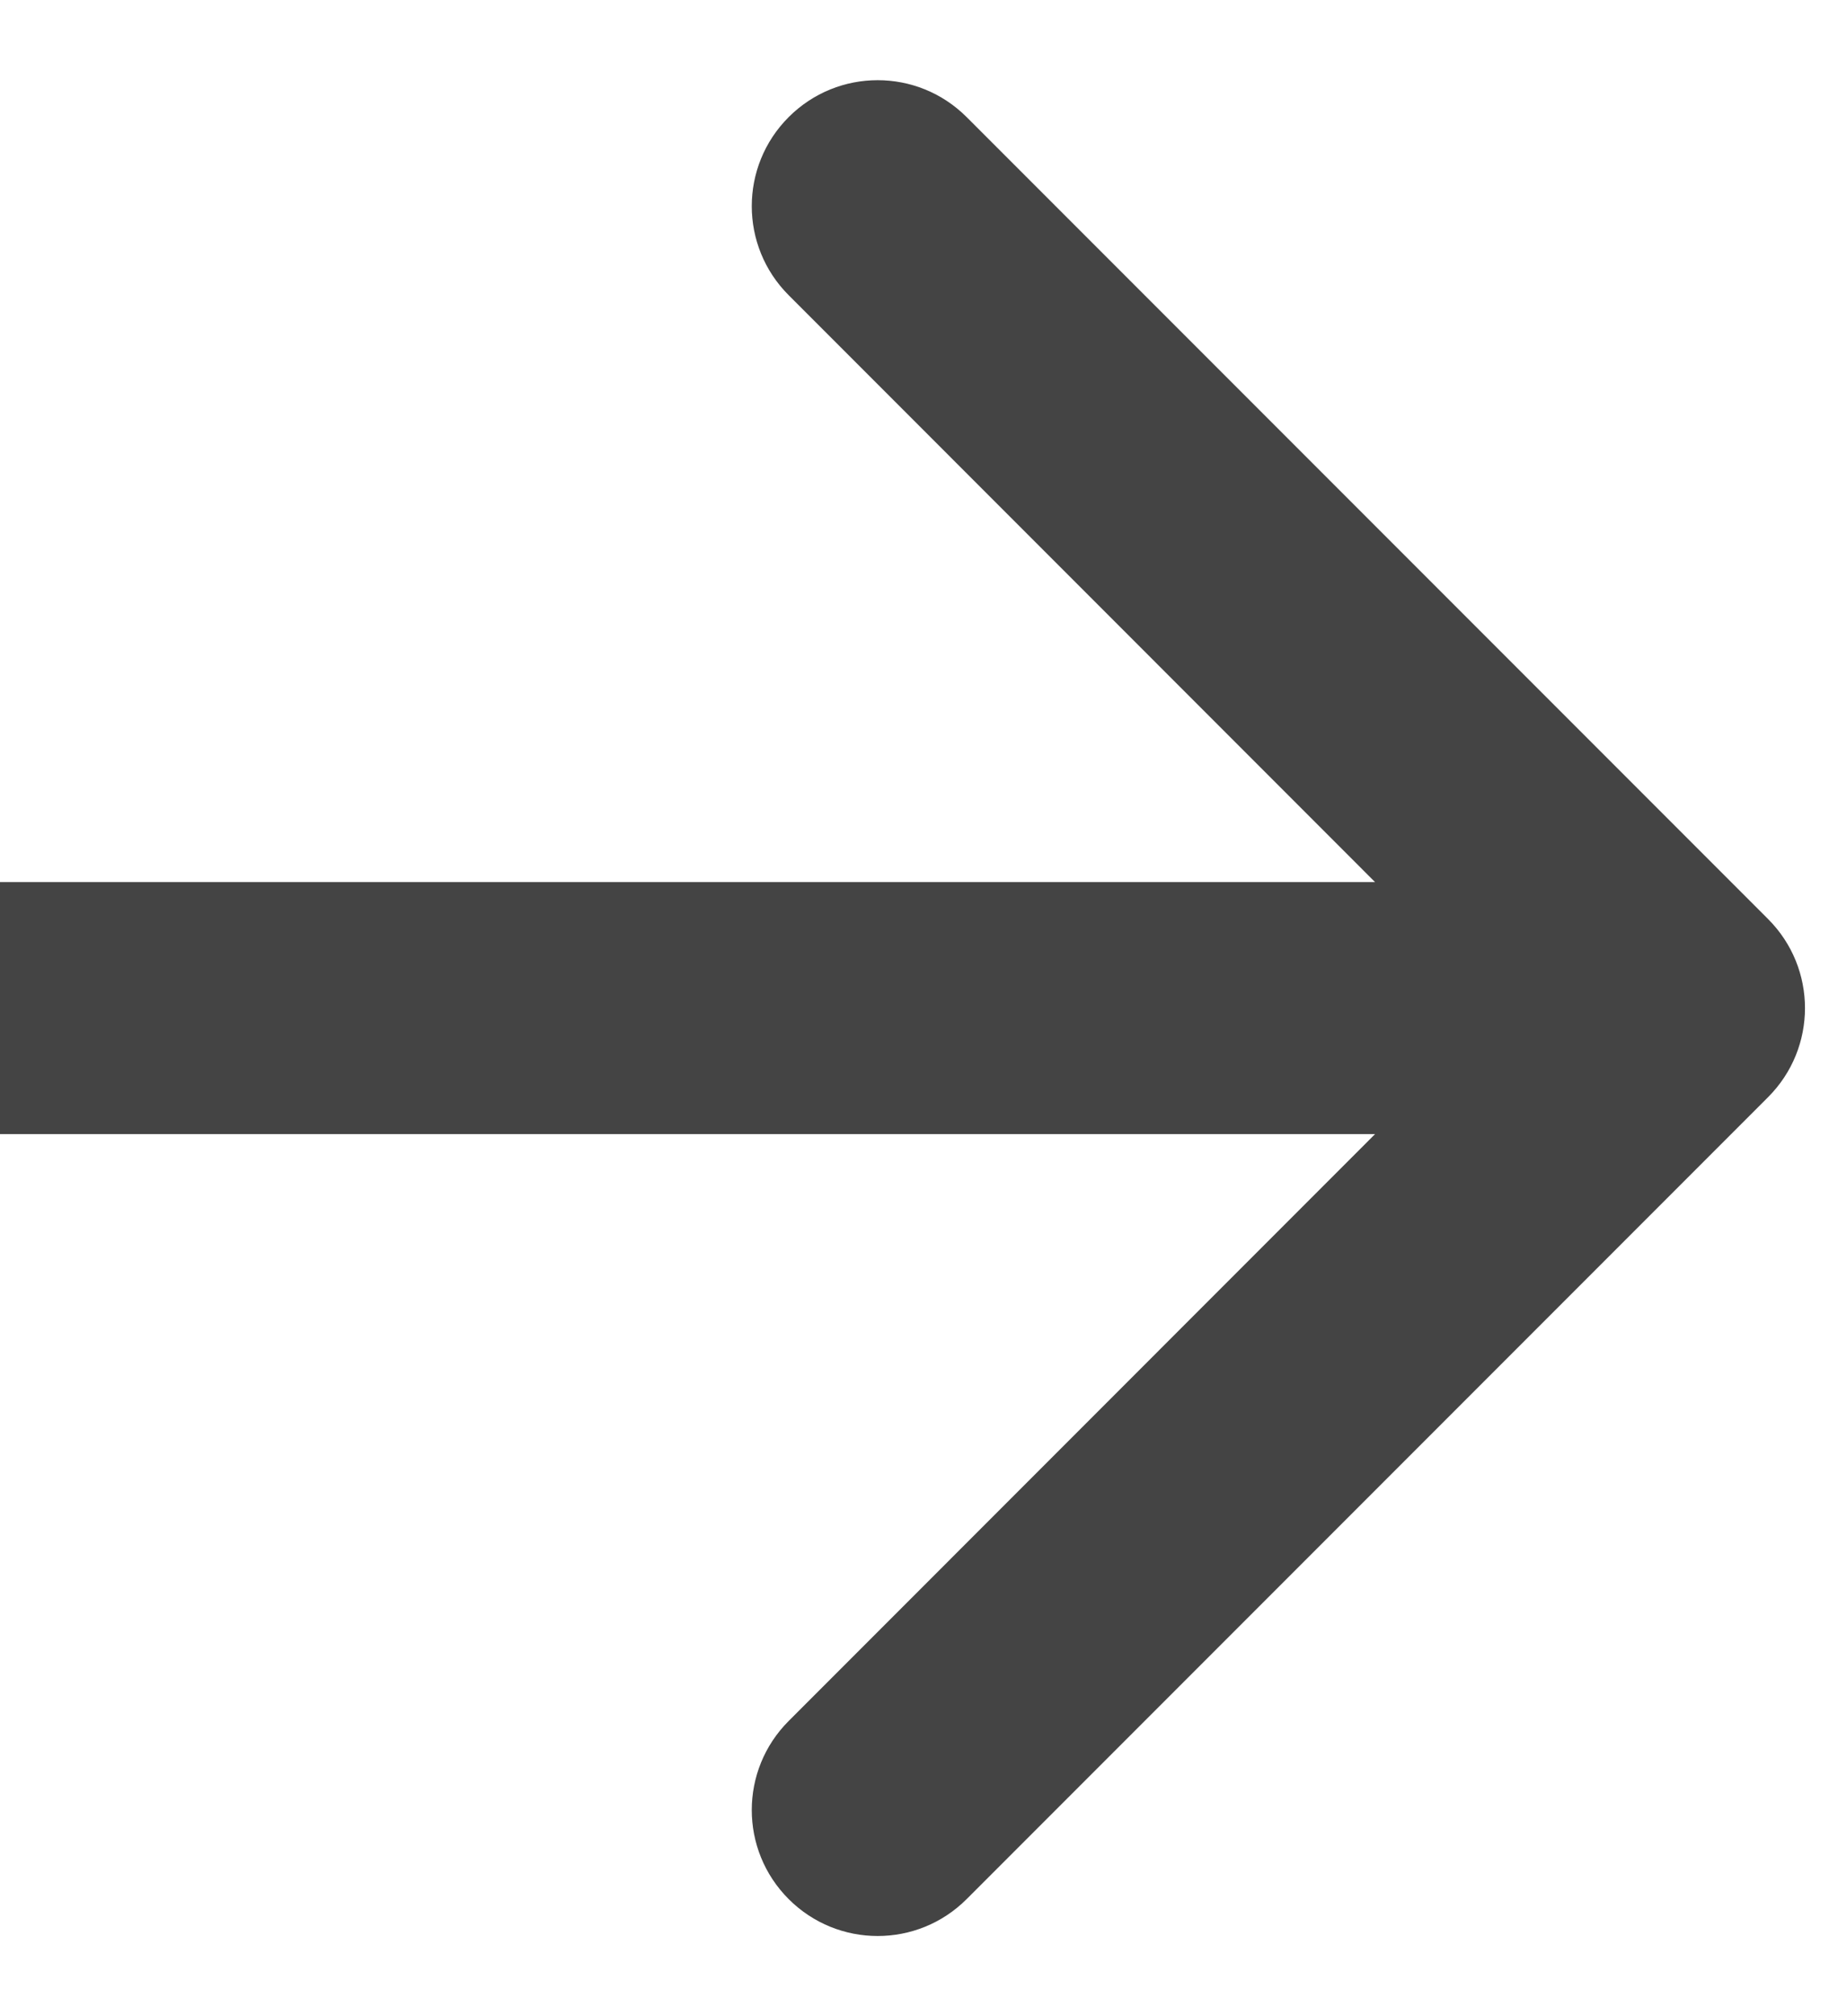 <svg width="11" height="12" viewBox="0 0 11 12" fill="none" xmlns="http://www.w3.org/2000/svg">
<path d="M10.53 6.53C10.823 6.237 10.823 5.763 10.53 5.47L5.757 0.697C5.464 0.404 4.99 0.404 4.697 0.697C4.404 0.99 4.404 1.464 4.697 1.757L8.939 6L4.697 10.243C4.404 10.536 4.404 11.01 4.697 11.303C4.99 11.596 5.464 11.596 5.757 11.303L10.53 6.53ZM-6.55671e-08 6.75L10 6.75L10 5.25L6.55671e-08 5.25L-6.55671e-08 6.75Z" fill="#444444"/>
</svg>
